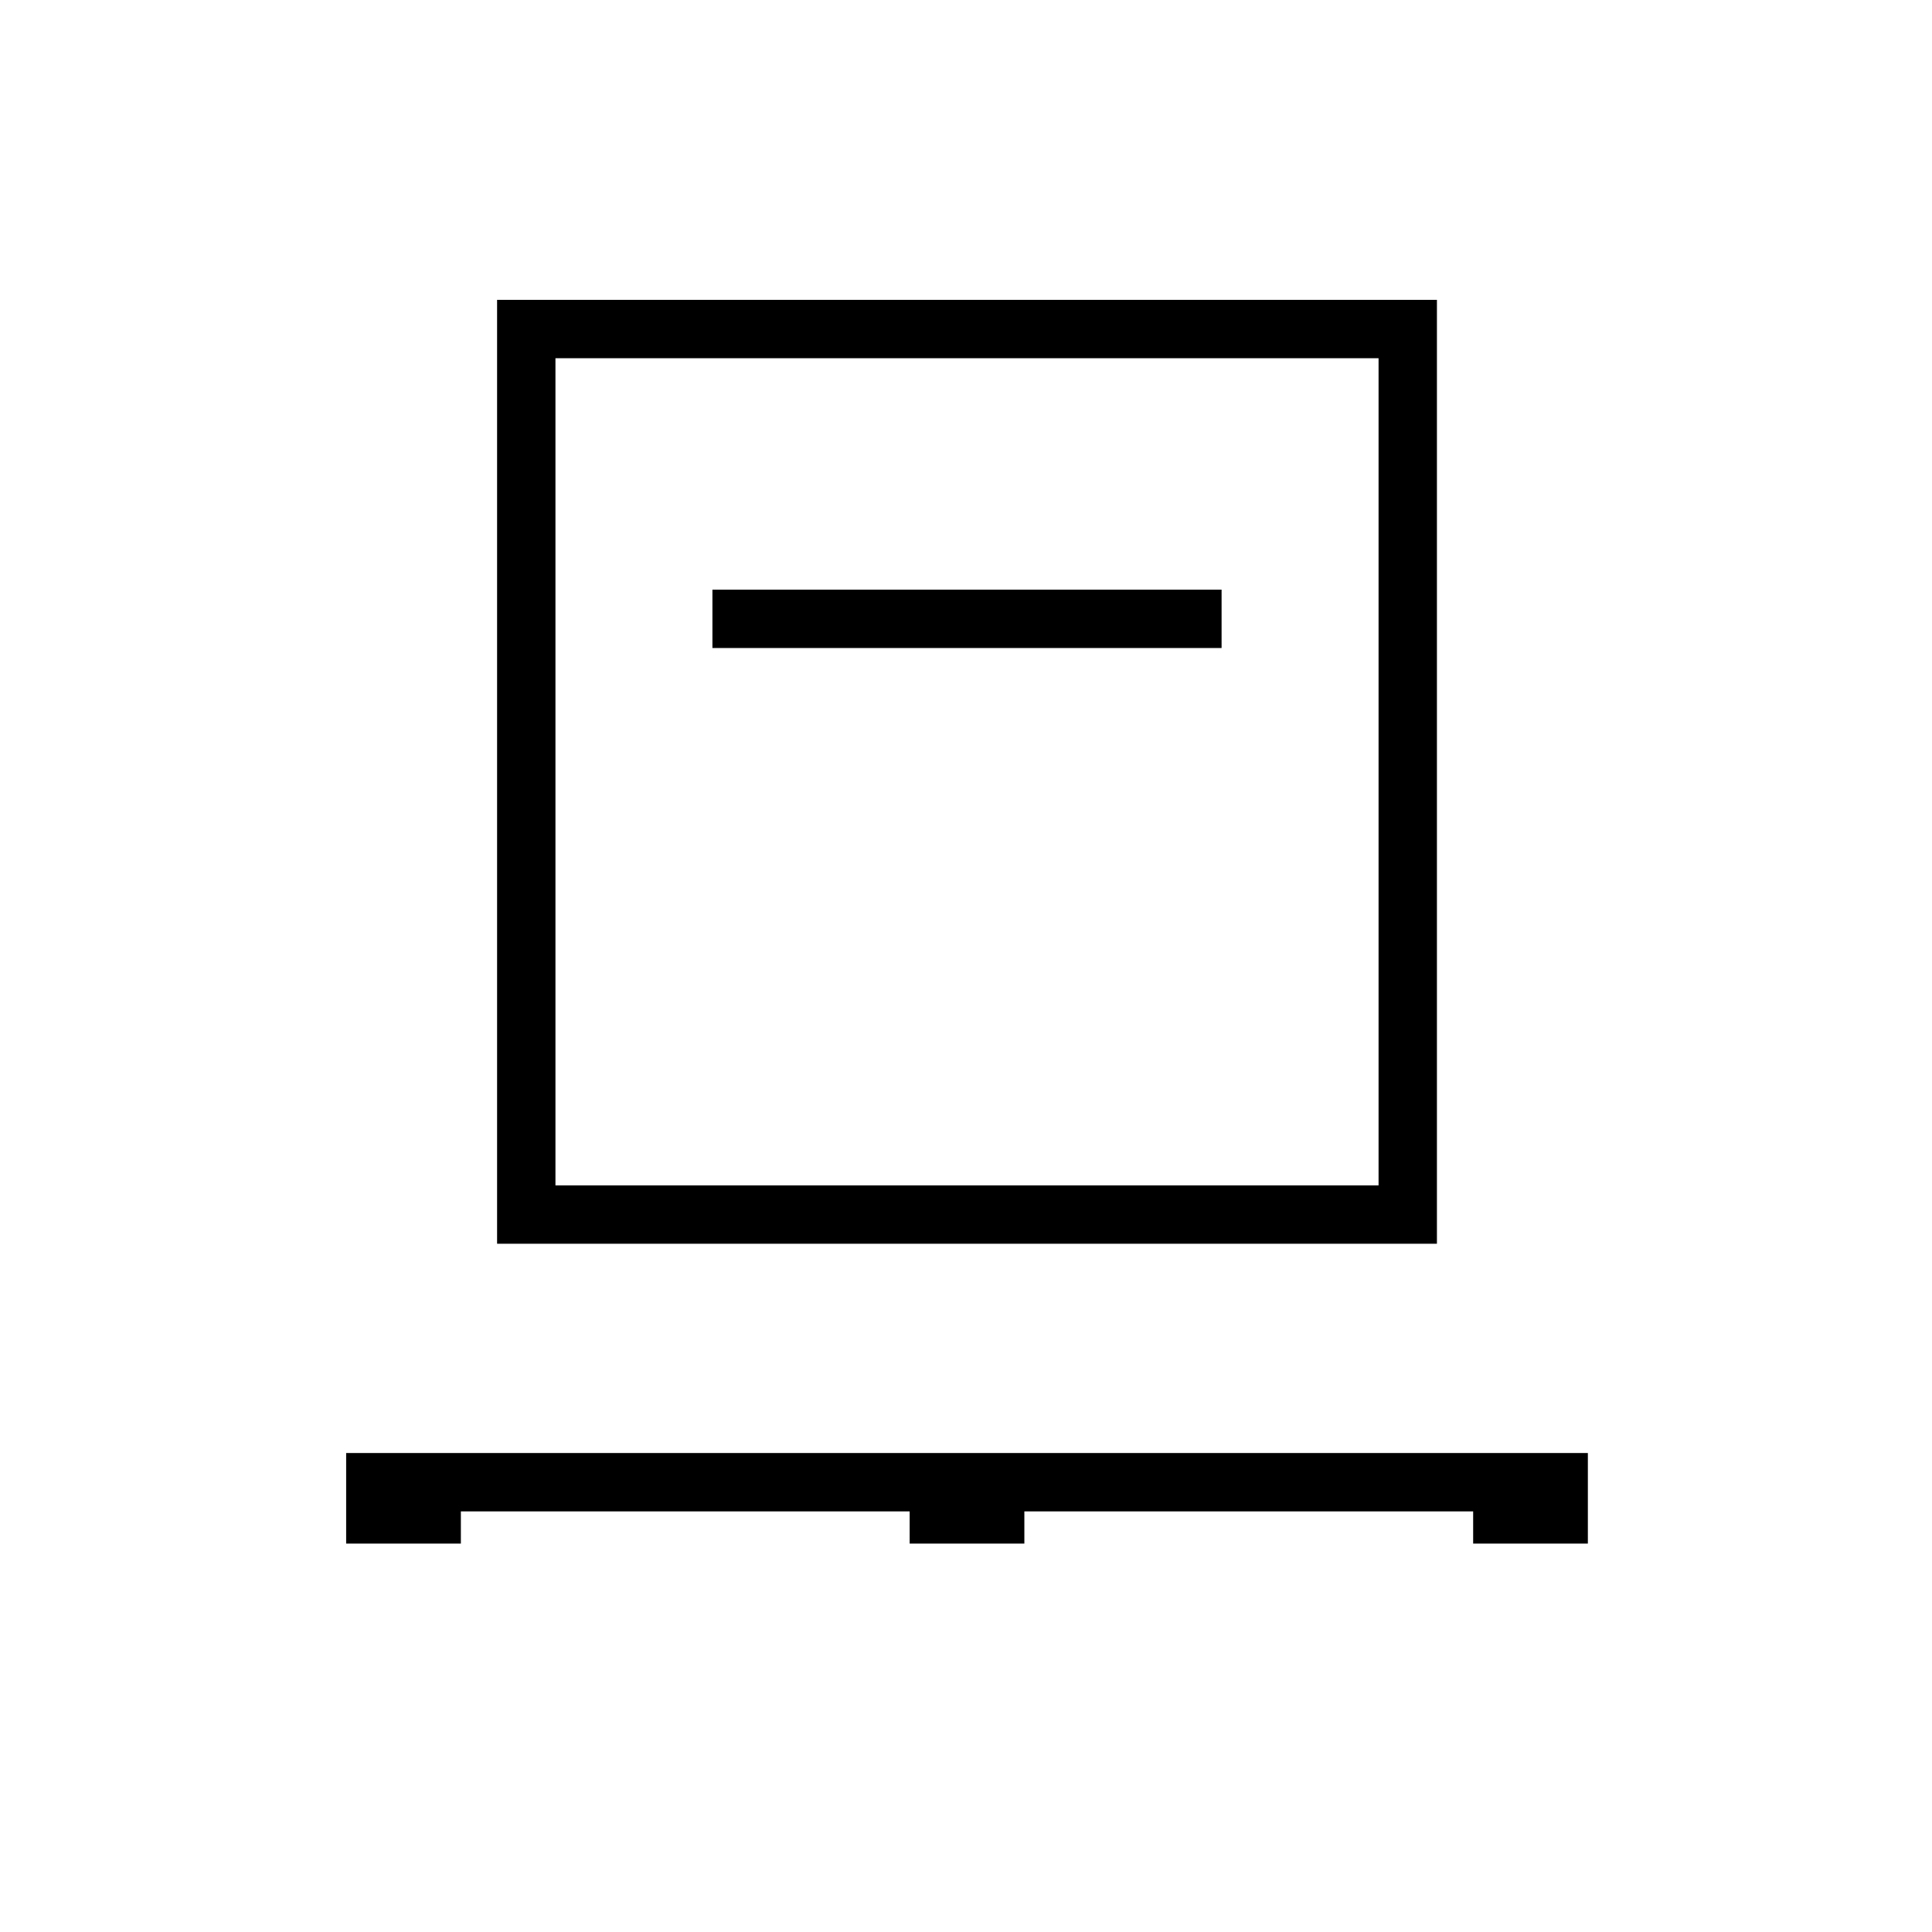<svg xmlns="http://www.w3.org/2000/svg" height="48" viewBox="0 -960 960 960" width="48"><path d="M172-193v-45h617v45h-57v-16H509v16h-57v-16H229v16h-57Zm75-149v-469h467v469H247Zm29-29h409v-411H276v411Zm78-267h253v-29H354v29Zm-78 267v-411 411Z"/></svg>